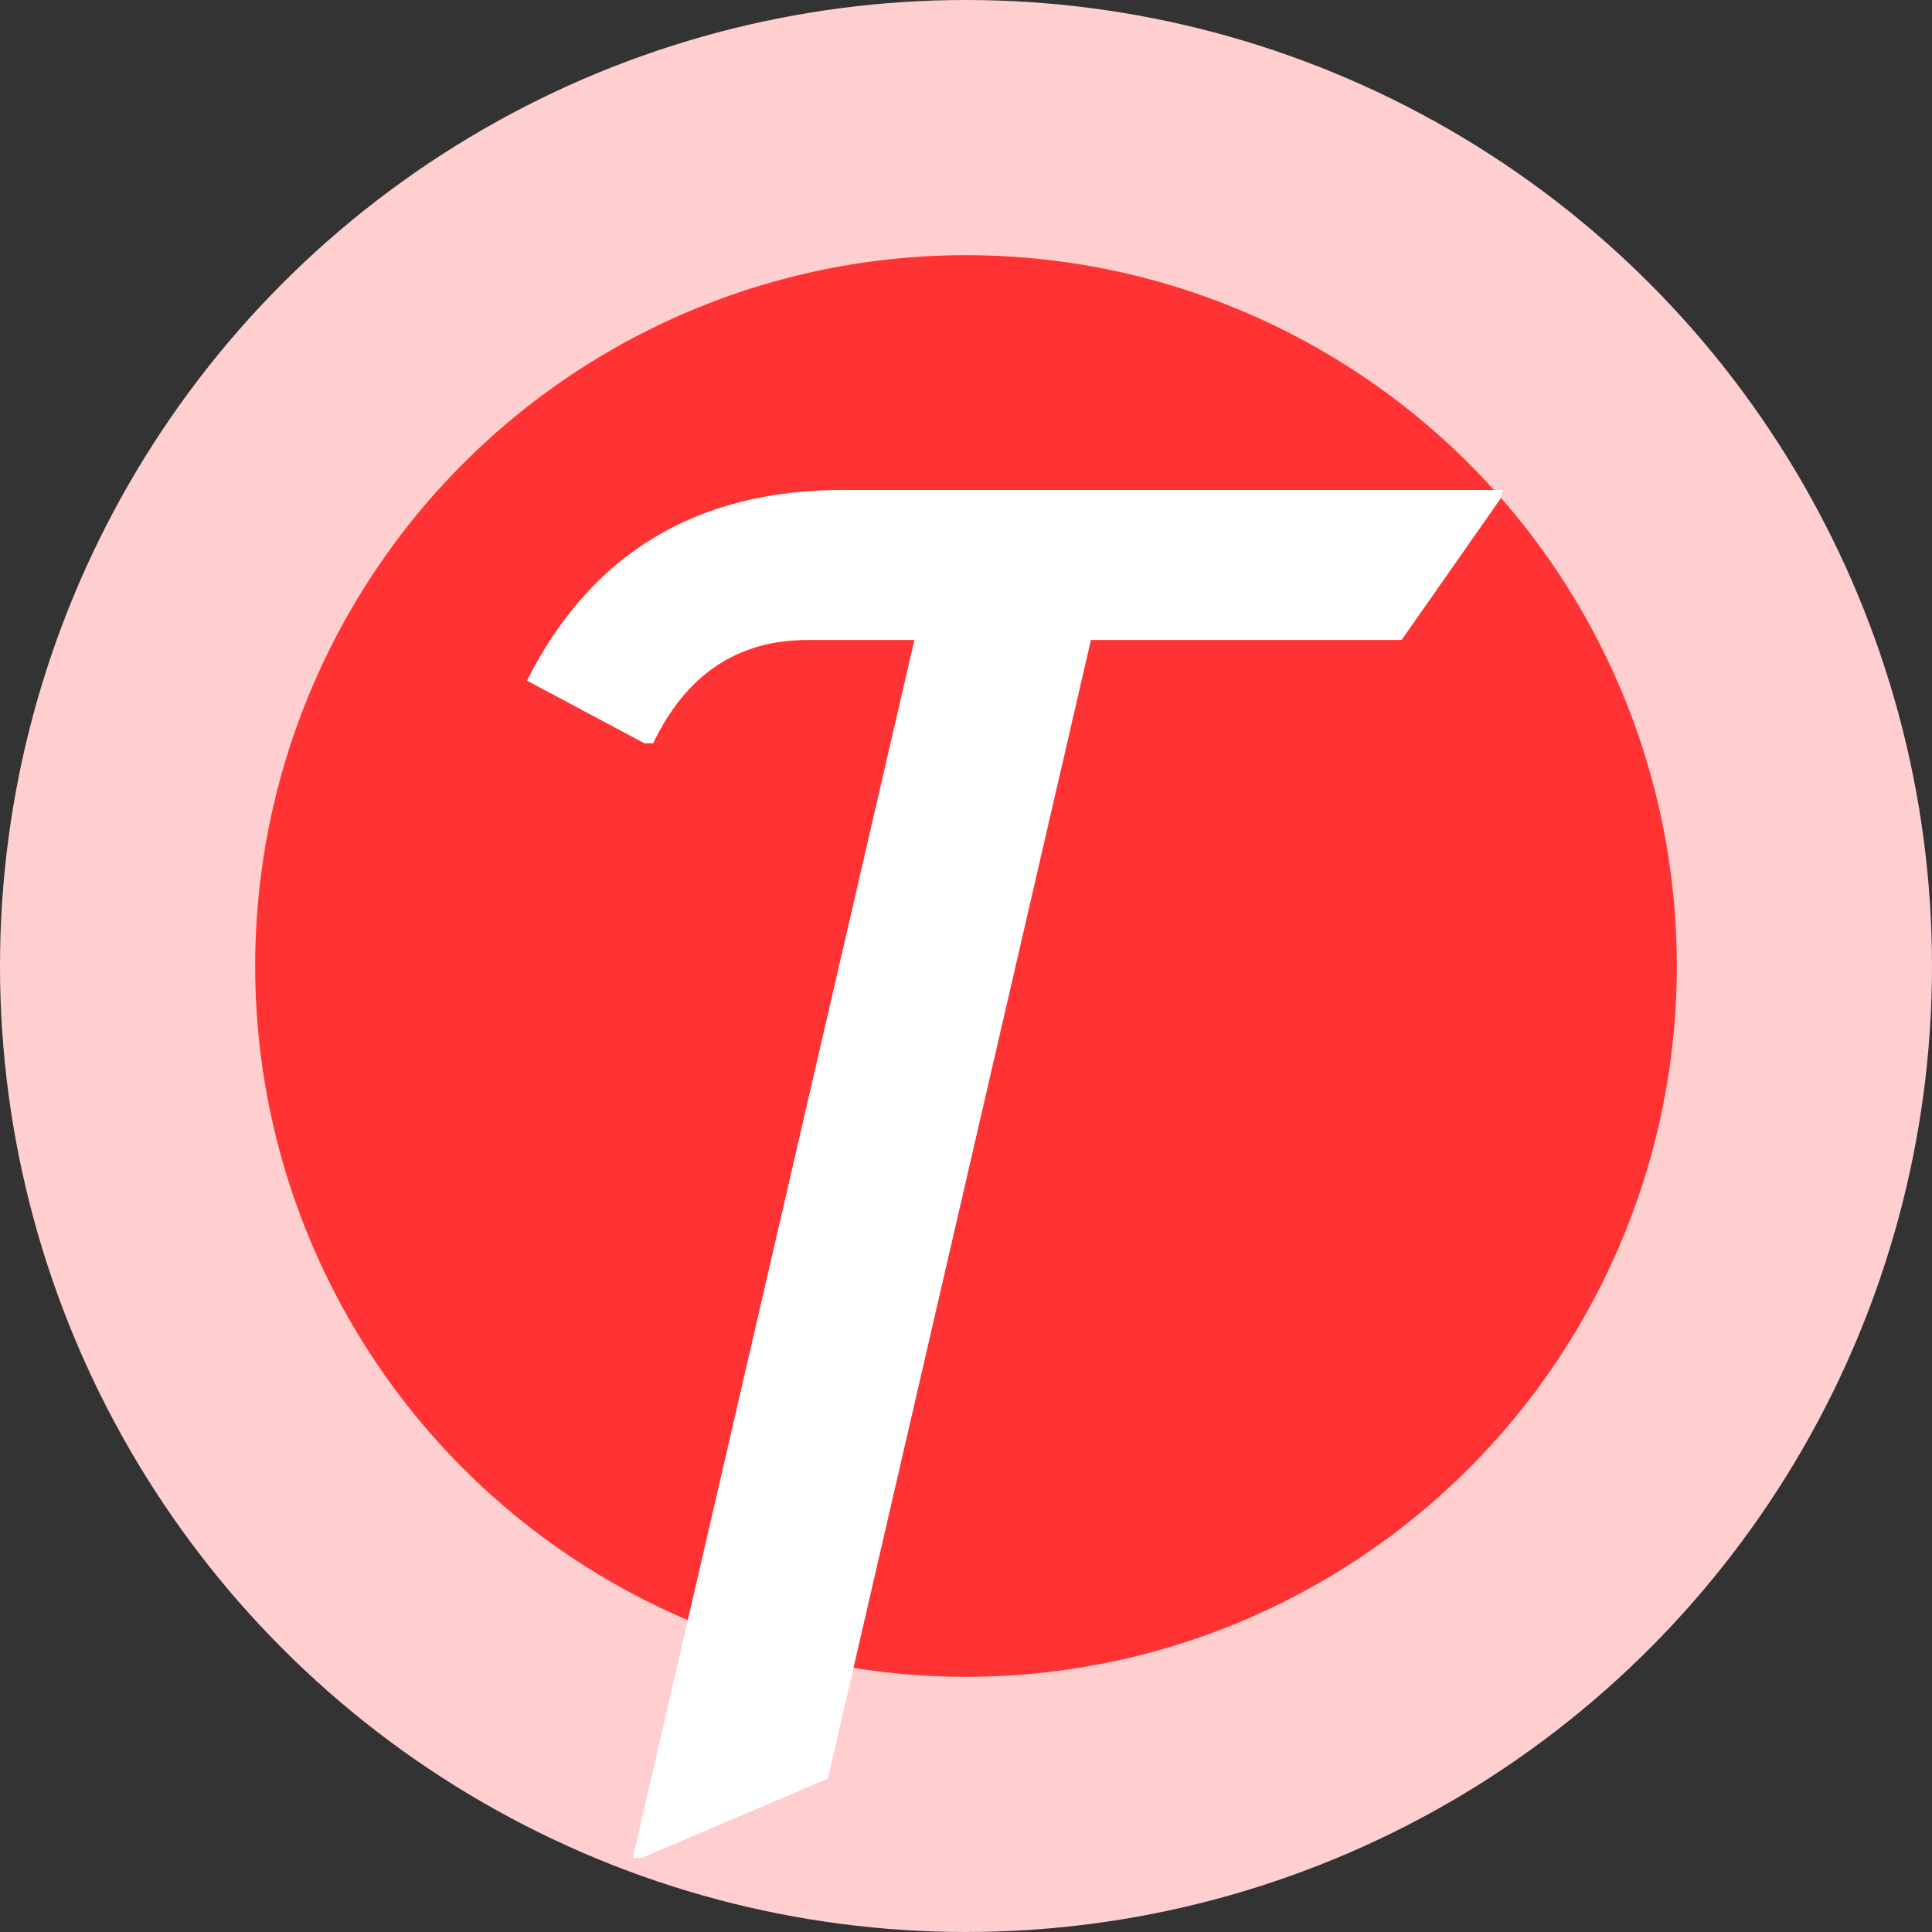 <svg width="53" height="53" viewBox="0 0 53 53" fill="none" xmlns="http://www.w3.org/2000/svg">
<rect x="0" y="0" width="53" height="53" fill="#333333" stroke="none"/>
<circle cx="26.5" cy="26.5" r="23" fill="#FF3333" stroke="#FFCFCF" stroke-width="7"/>
<path d="M17.361 50.968L25.084 17.557H22.155C20.234 17.557 18.822 18.502 17.918 20.39H17.676L14.456 18.671C16.215 15.185 19.104 13.441 23.123 13.441L41.233 13.441L41.16 13.684L38.449 17.557L29.927 17.557L22.712 48.789L17.603 50.968H17.361Z" fill="white"/>
</svg>
